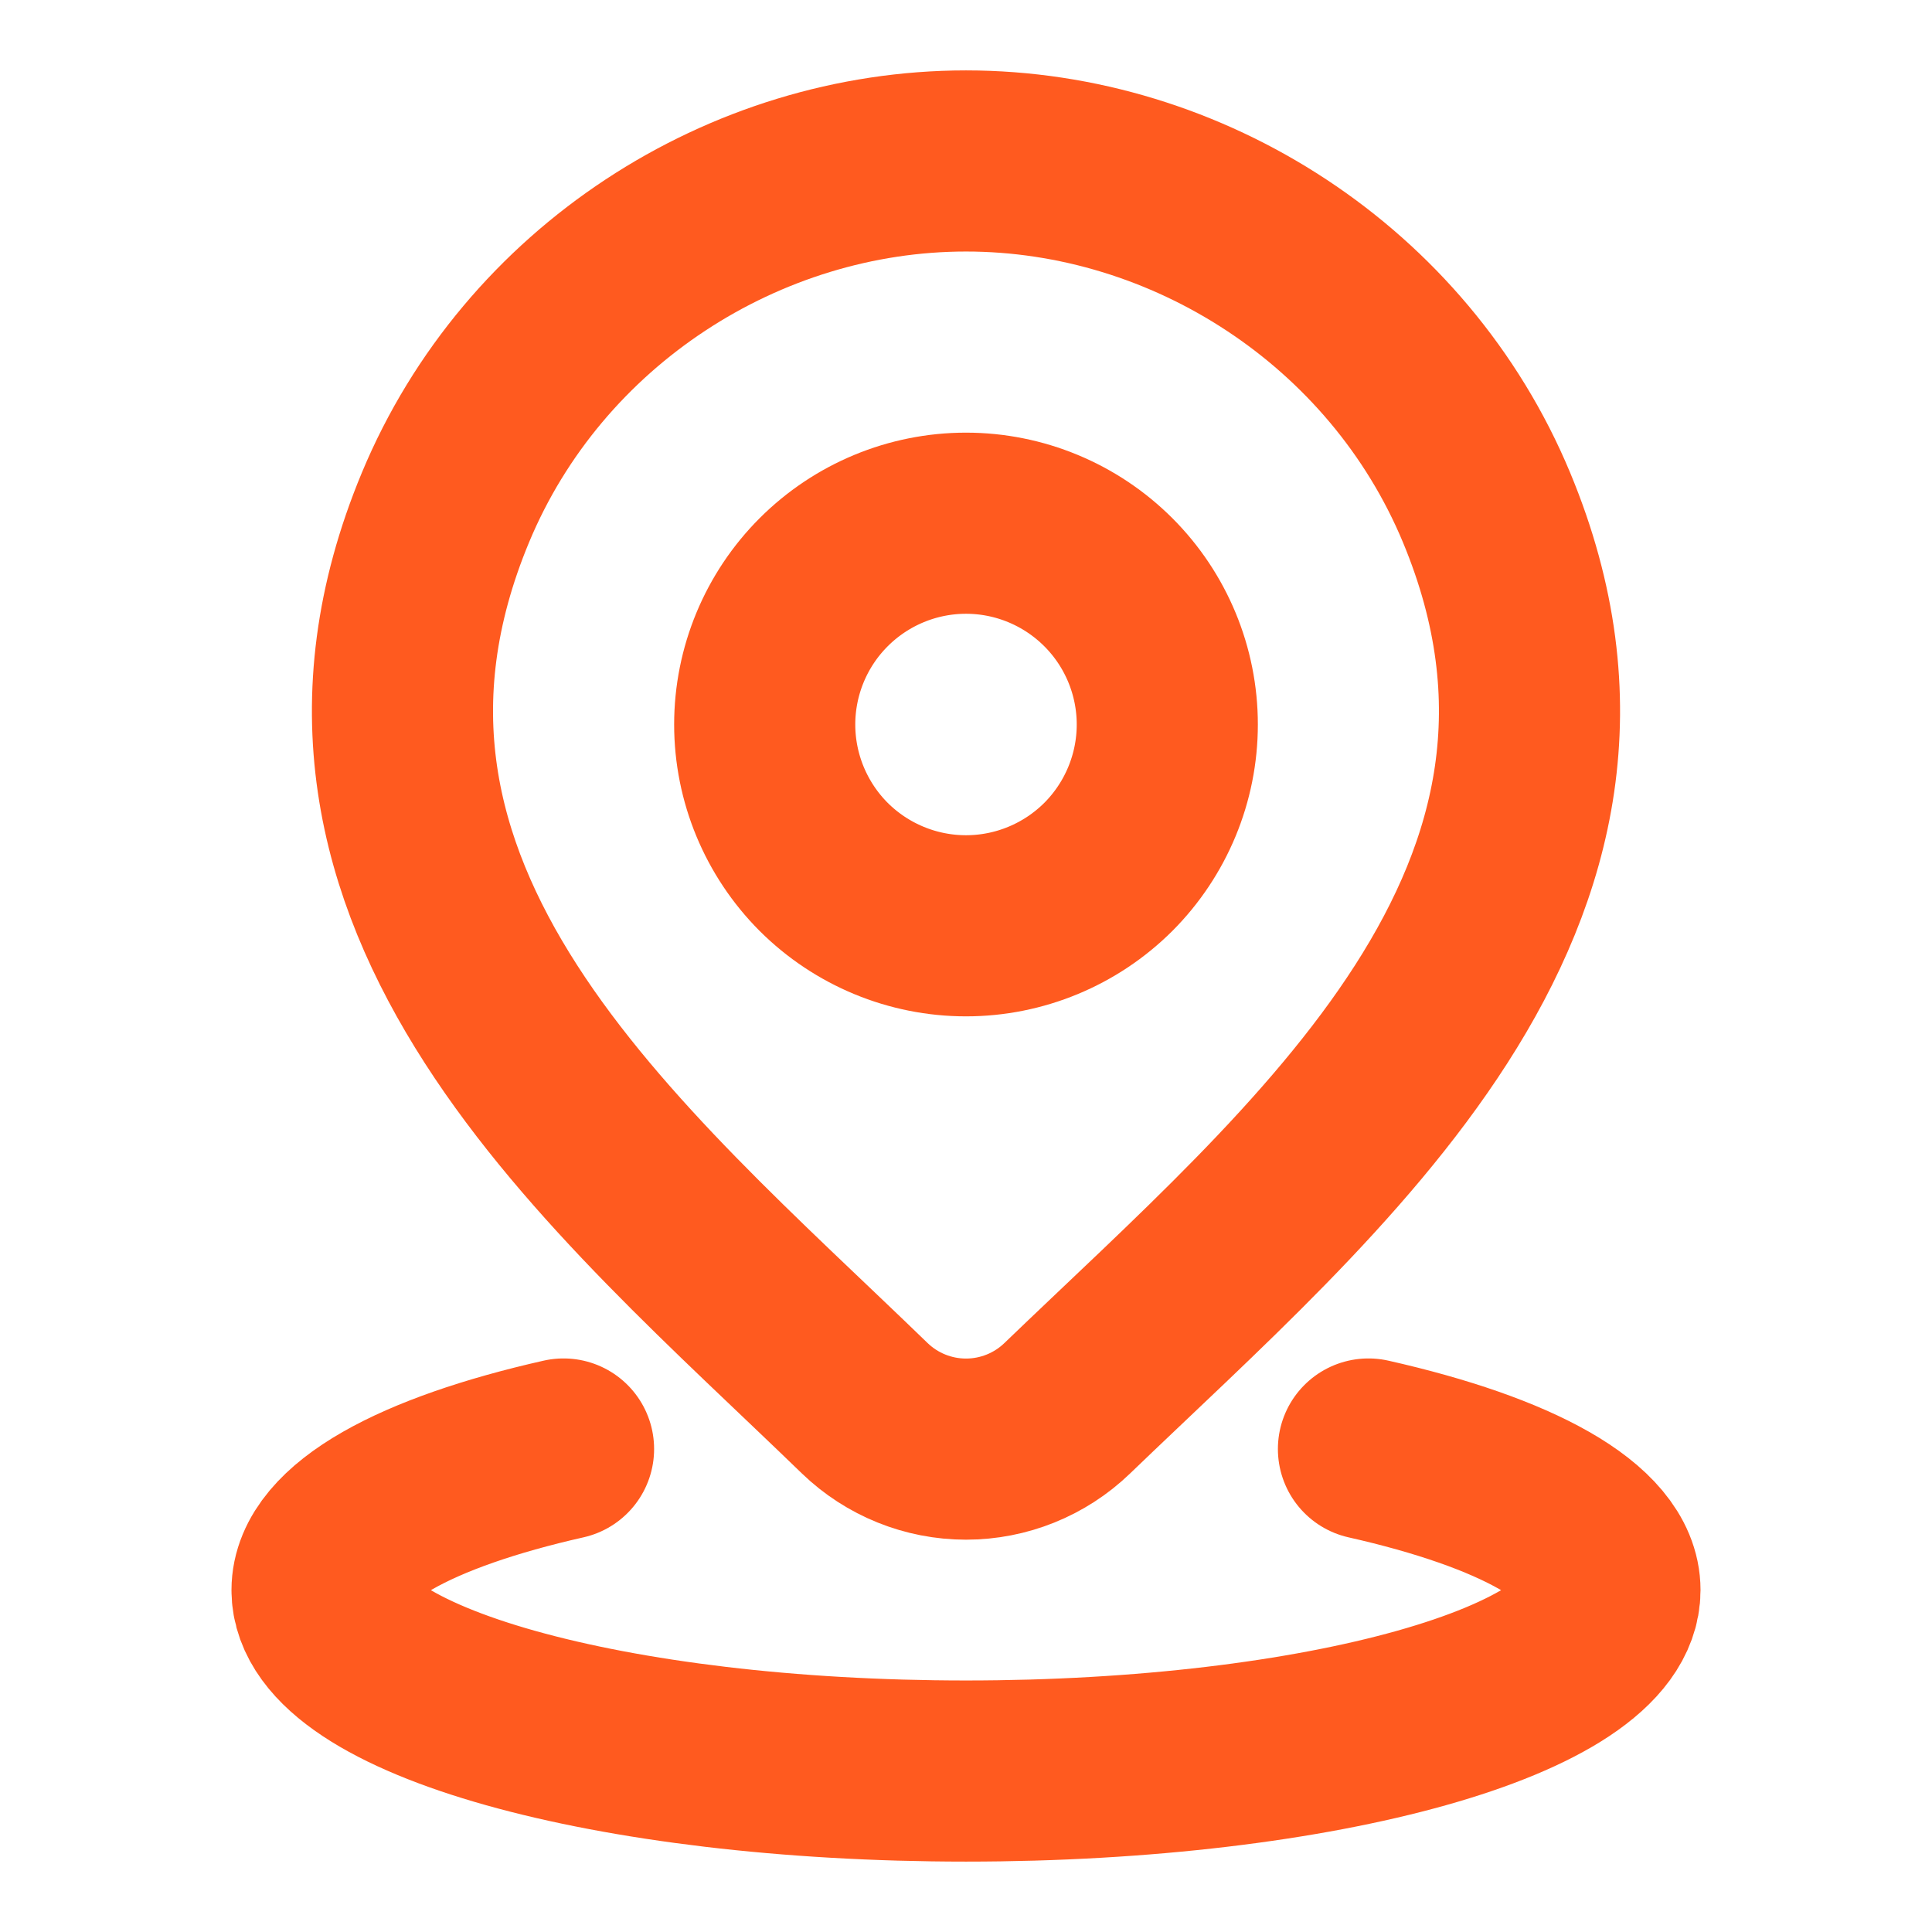<svg width="16" height="16" viewBox="0 0 16 16" fill="none" xmlns="http://www.w3.org/2000/svg">
<path d="M4.667 12C3.447 12.275 2.667 12.696 2.667 13.169C2.667 13.996 5.055 14.667 8 14.667C10.945 14.667 13.333 13.996 13.333 13.169C13.333 12.696 12.553 12.275 11.333 12M9.667 6C9.667 6.442 9.491 6.866 9.179 7.179C8.866 7.491 8.442 7.667 8 7.667C7.558 7.667 7.134 7.491 6.821 7.179C6.509 6.866 6.333 6.442 6.333 6C6.333 5.558 6.509 5.134 6.821 4.822C7.134 4.509 7.558 4.333 8 4.333C8.442 4.333 8.866 4.509 9.179 4.822C9.491 5.134 9.667 5.558 9.667 6ZM8.838 11.663C8.613 11.88 8.312 12.001 8 12.001C7.688 12.001 7.387 11.88 7.162 11.663C5.103 9.668 2.343 7.439 3.689 4.203C4.417 2.453 6.164 1.333 8 1.333C9.836 1.333 11.583 2.454 12.311 4.203C13.655 7.434 10.903 9.674 8.838 11.663Z" stroke="#FF5A1F" stroke-width="1.5" stroke-linecap="round" stroke-linejoin="round"/>
</svg>
